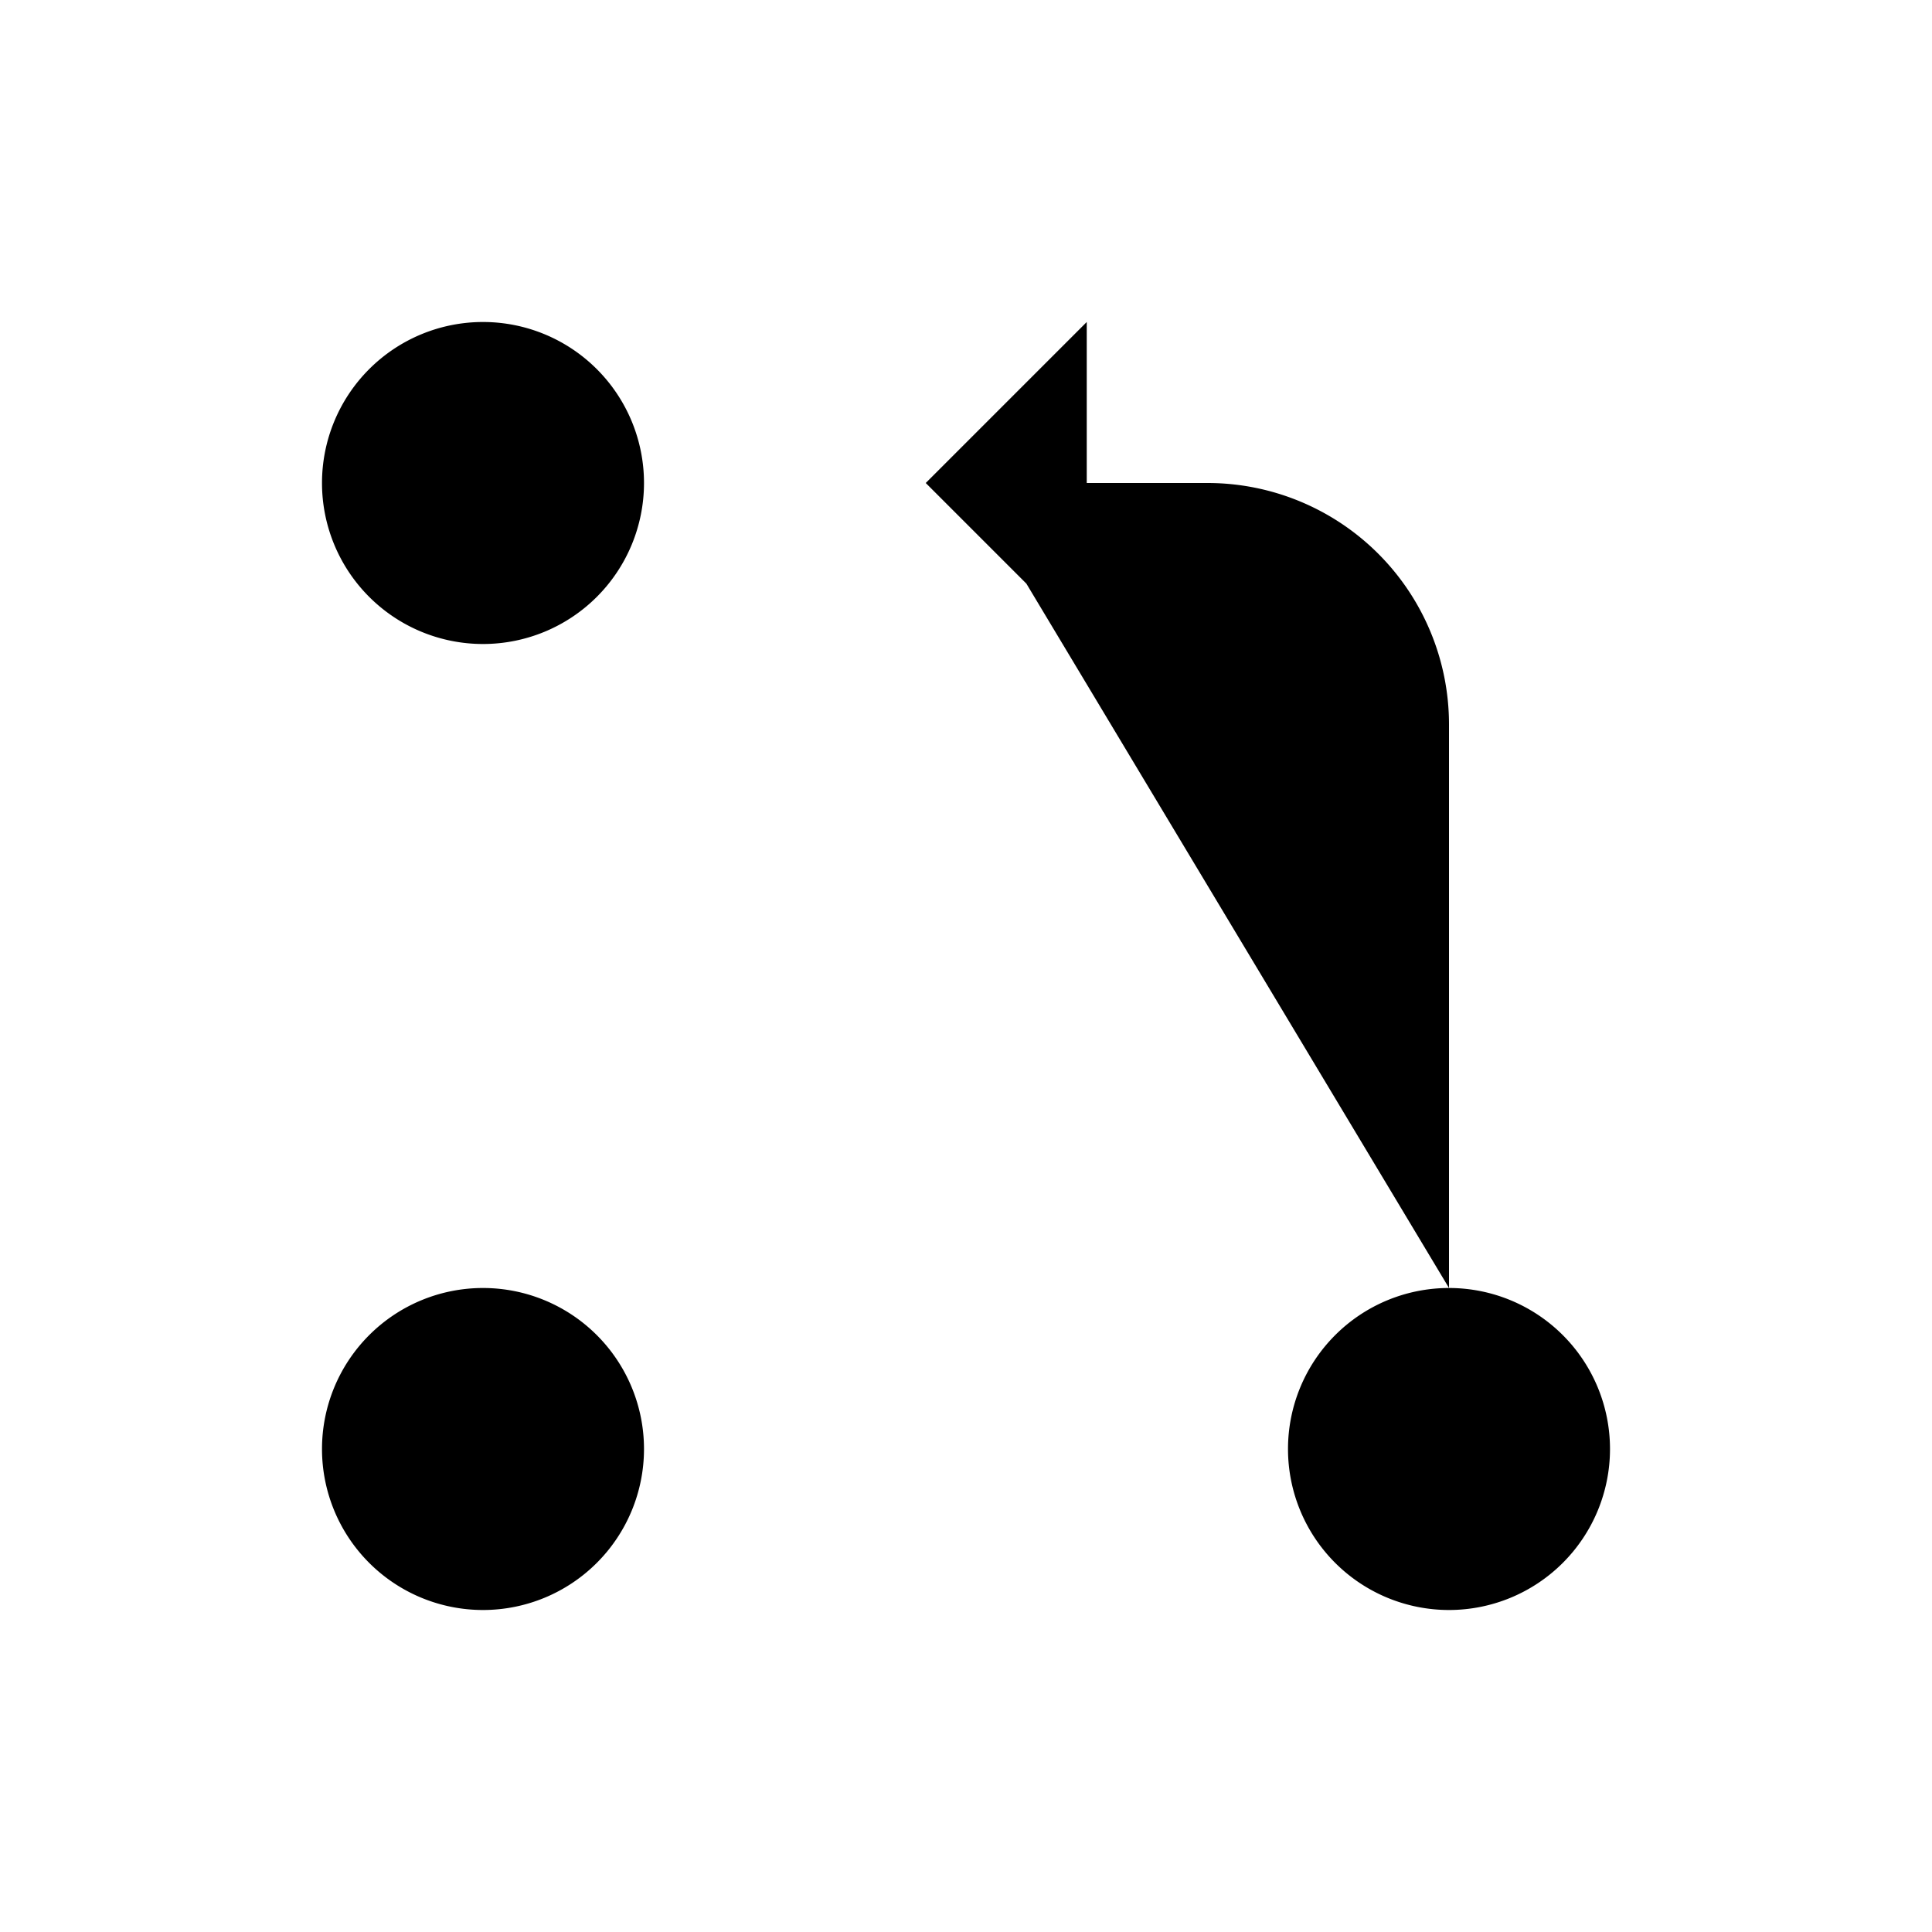 <svg xmlns="http://www.w3.org/2000/svg" width="24" height="24" fill="currentColor" viewBox="0 0 24 24">
  <path d="M6 8v8m0-8a2 2 0 1 0 0-4 2 2 0 0 0 0 4Zm0 8a2 2 0 1 0 0 4 2 2 0 0 0 0-4Zm12 0a2 2 0 1 0 0 4 2 2 0 0 0 0-4Zm0 0V9a3 3 0 0 0-3-3h-3m1.5-2-2 2 2 2"/>
</svg>
